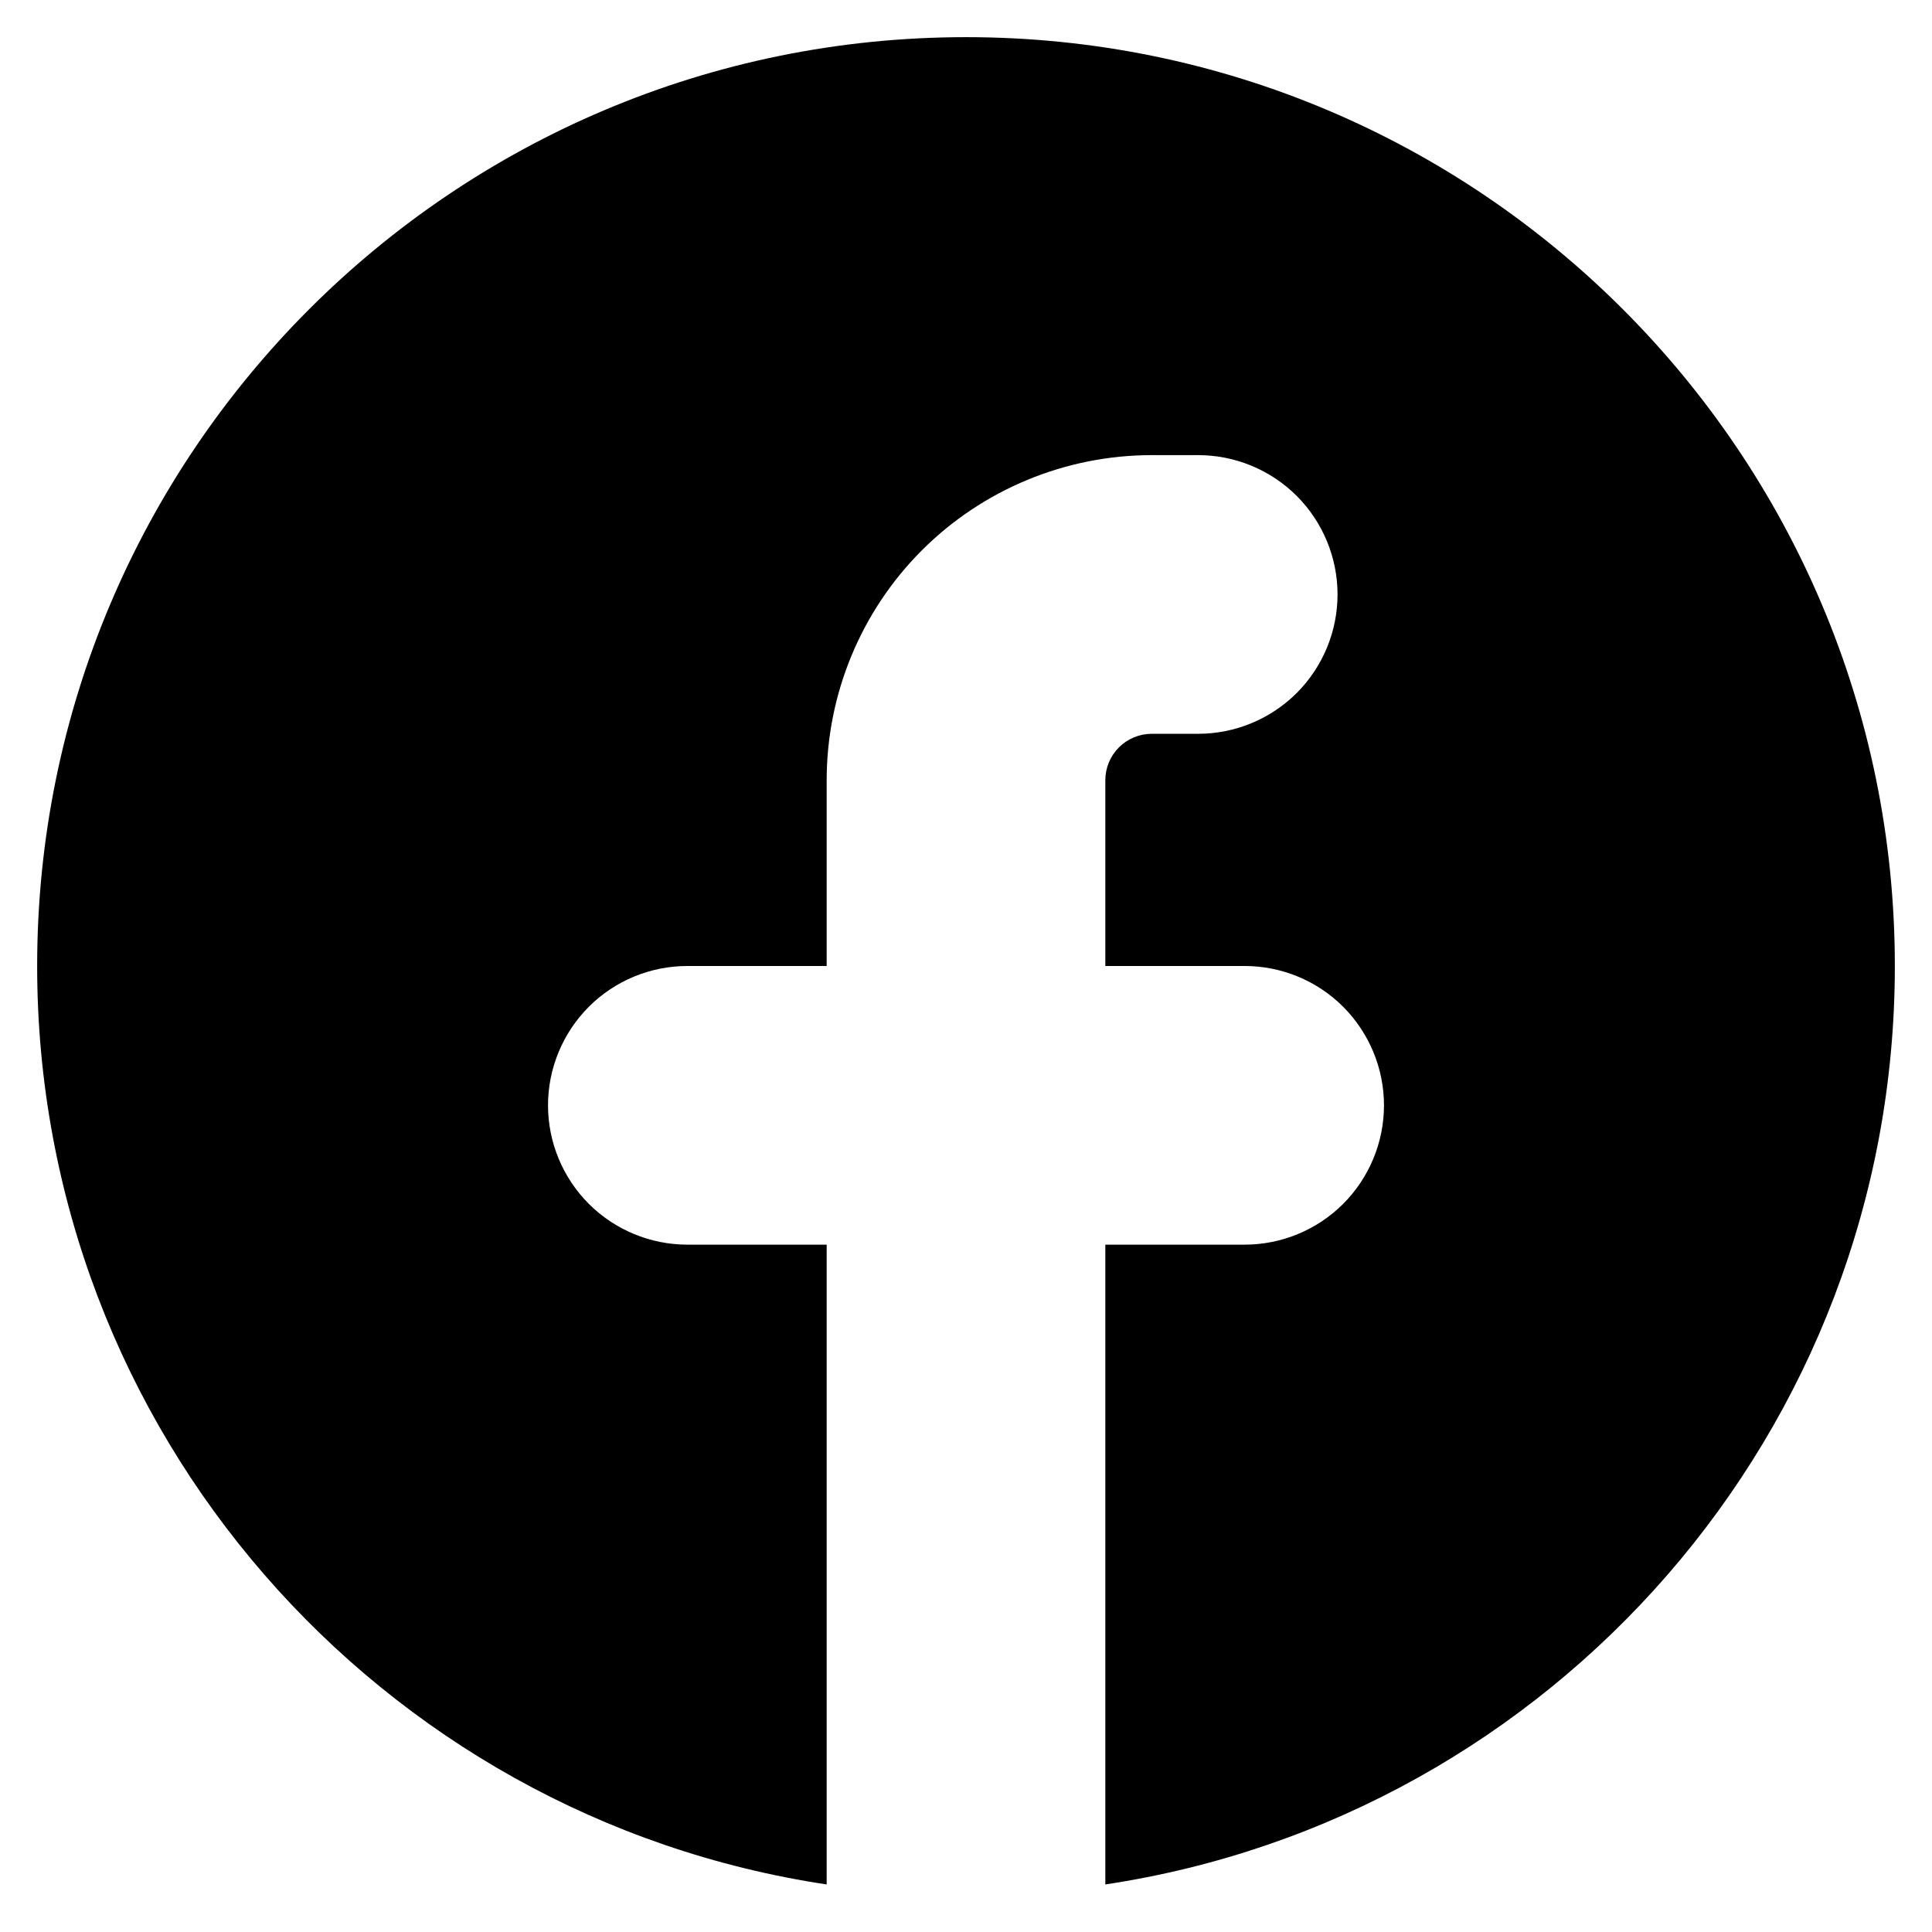 <svg width="26" height="26" viewBox="0 0 26 26" fill="none" xmlns="http://www.w3.org/2000/svg">
<path d="M14.875 25.36C20.889 24.455 25.5 19.266 25.5 13C25.5 6.096 19.904 0.5 13 0.5C6.096 0.5 0.5 6.096 0.5 13C0.5 19.266 5.111 24.456 11.125 25.36V16.75H9.25C8.753 16.75 8.276 16.552 7.924 16.201C7.573 15.849 7.375 15.372 7.375 14.875C7.375 14.378 7.573 13.901 7.924 13.549C8.276 13.197 8.753 13 9.25 13H11.125V10.5C11.125 9.34 11.586 8.227 12.406 7.406C13.227 6.586 14.34 6.125 15.5 6.125H16.125C16.622 6.125 17.099 6.323 17.451 6.674C17.802 7.026 18 7.503 18 8C18 8.497 17.802 8.974 17.451 9.326C17.099 9.677 16.622 9.875 16.125 9.875H15.5C15.334 9.875 15.175 9.941 15.058 10.058C14.941 10.175 14.875 10.334 14.875 10.5V13H16.75C17.247 13 17.724 13.197 18.076 13.549C18.427 13.901 18.625 14.378 18.625 14.875C18.625 15.372 18.427 15.849 18.076 16.201C17.724 16.552 17.247 16.75 16.75 16.75H14.875V25.36Z" fill="black"/>
</svg>
